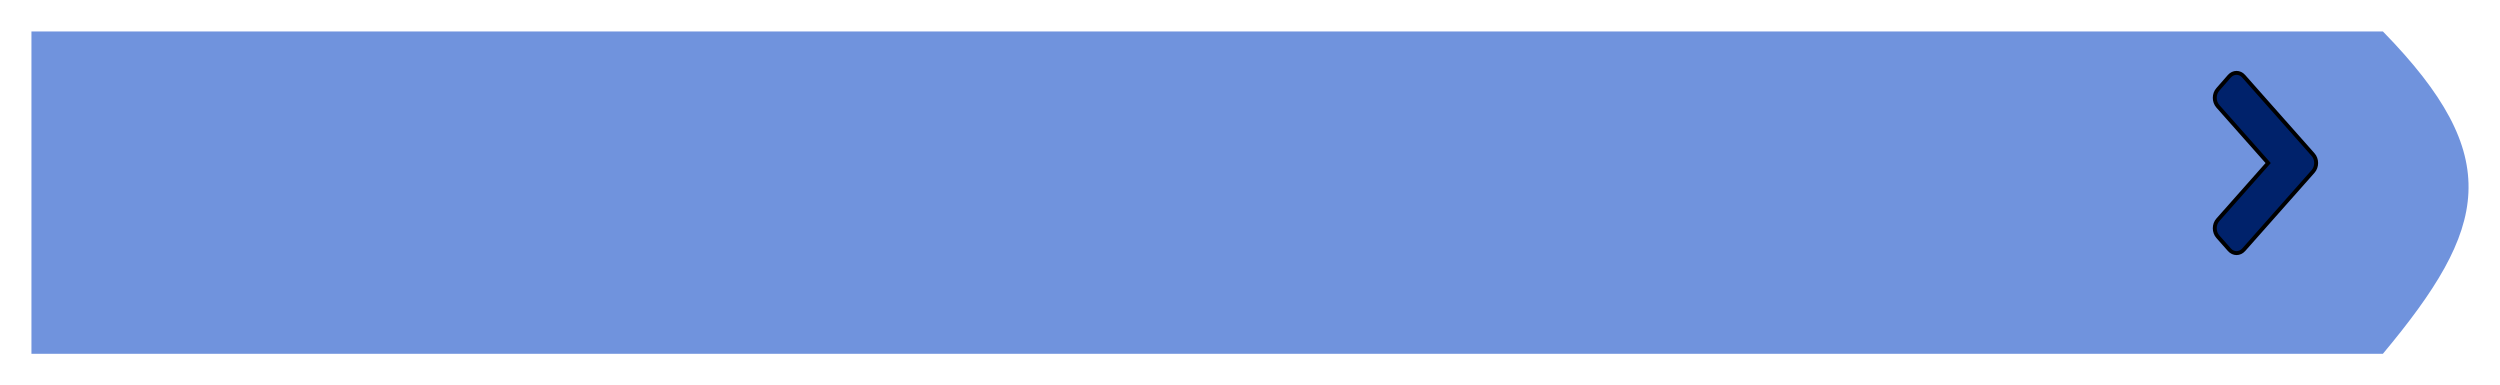 <svg width="318" height="49" viewBox="0 0 318 49" fill="none" xmlns="http://www.w3.org/2000/svg">
<g filter="url(#filter0_d_12_41)">
<path d="M4 0H303.104C318.745 16.012 316.475 24.989 303.104 41H4V0Z" fill="#7093DD"/>
</g>
<path d="M283.58 31.765L283.579 31.764L282.113 30.11C281.587 29.516 281.588 28.547 282.112 27.962L282.113 27.961L288.364 20.906L288.511 20.74L288.364 20.574L282.113 13.52C281.587 12.926 281.588 11.956 282.112 11.371L282.114 11.369L283.573 9.701C284.083 9.125 284.892 9.127 285.395 9.701L285.395 9.701L285.396 9.702L294.214 19.654L294.215 19.655C294.746 20.249 294.746 21.218 294.221 21.811L285.403 31.764C284.892 32.34 284.083 32.339 283.58 31.765Z" fill="#00226B" stroke="black" stroke-width="0.5"/>
<defs>
<filter id="filter0_d_12_41" x="0" y="0" width="318" height="49" filterUnits="userSpaceOnUse" color-interpolation-filters="sRGB">
<feFlood flood-opacity="0" result="BackgroundImageFix"/>
<feColorMatrix in="SourceAlpha" type="matrix" values="0 0 0 0 0 0 0 0 0 0 0 0 0 0 0 0 0 0 127 0" result="hardAlpha"/>
<feOffset dy="4"/>
<feGaussianBlur stdDeviation="2"/>
<feComposite in2="hardAlpha" operator="out"/>
<feColorMatrix type="matrix" values="0 0 0 0 0 0 0 0 0 0 0 0 0 0 0 0 0 0 0.25 0"/>
<feBlend mode="normal" in2="BackgroundImageFix" result="effect1_dropShadow_12_41"/>
<feBlend mode="normal" in="SourceGraphic" in2="effect1_dropShadow_12_41" result="shape"/>
</filter>
</defs>
</svg>
